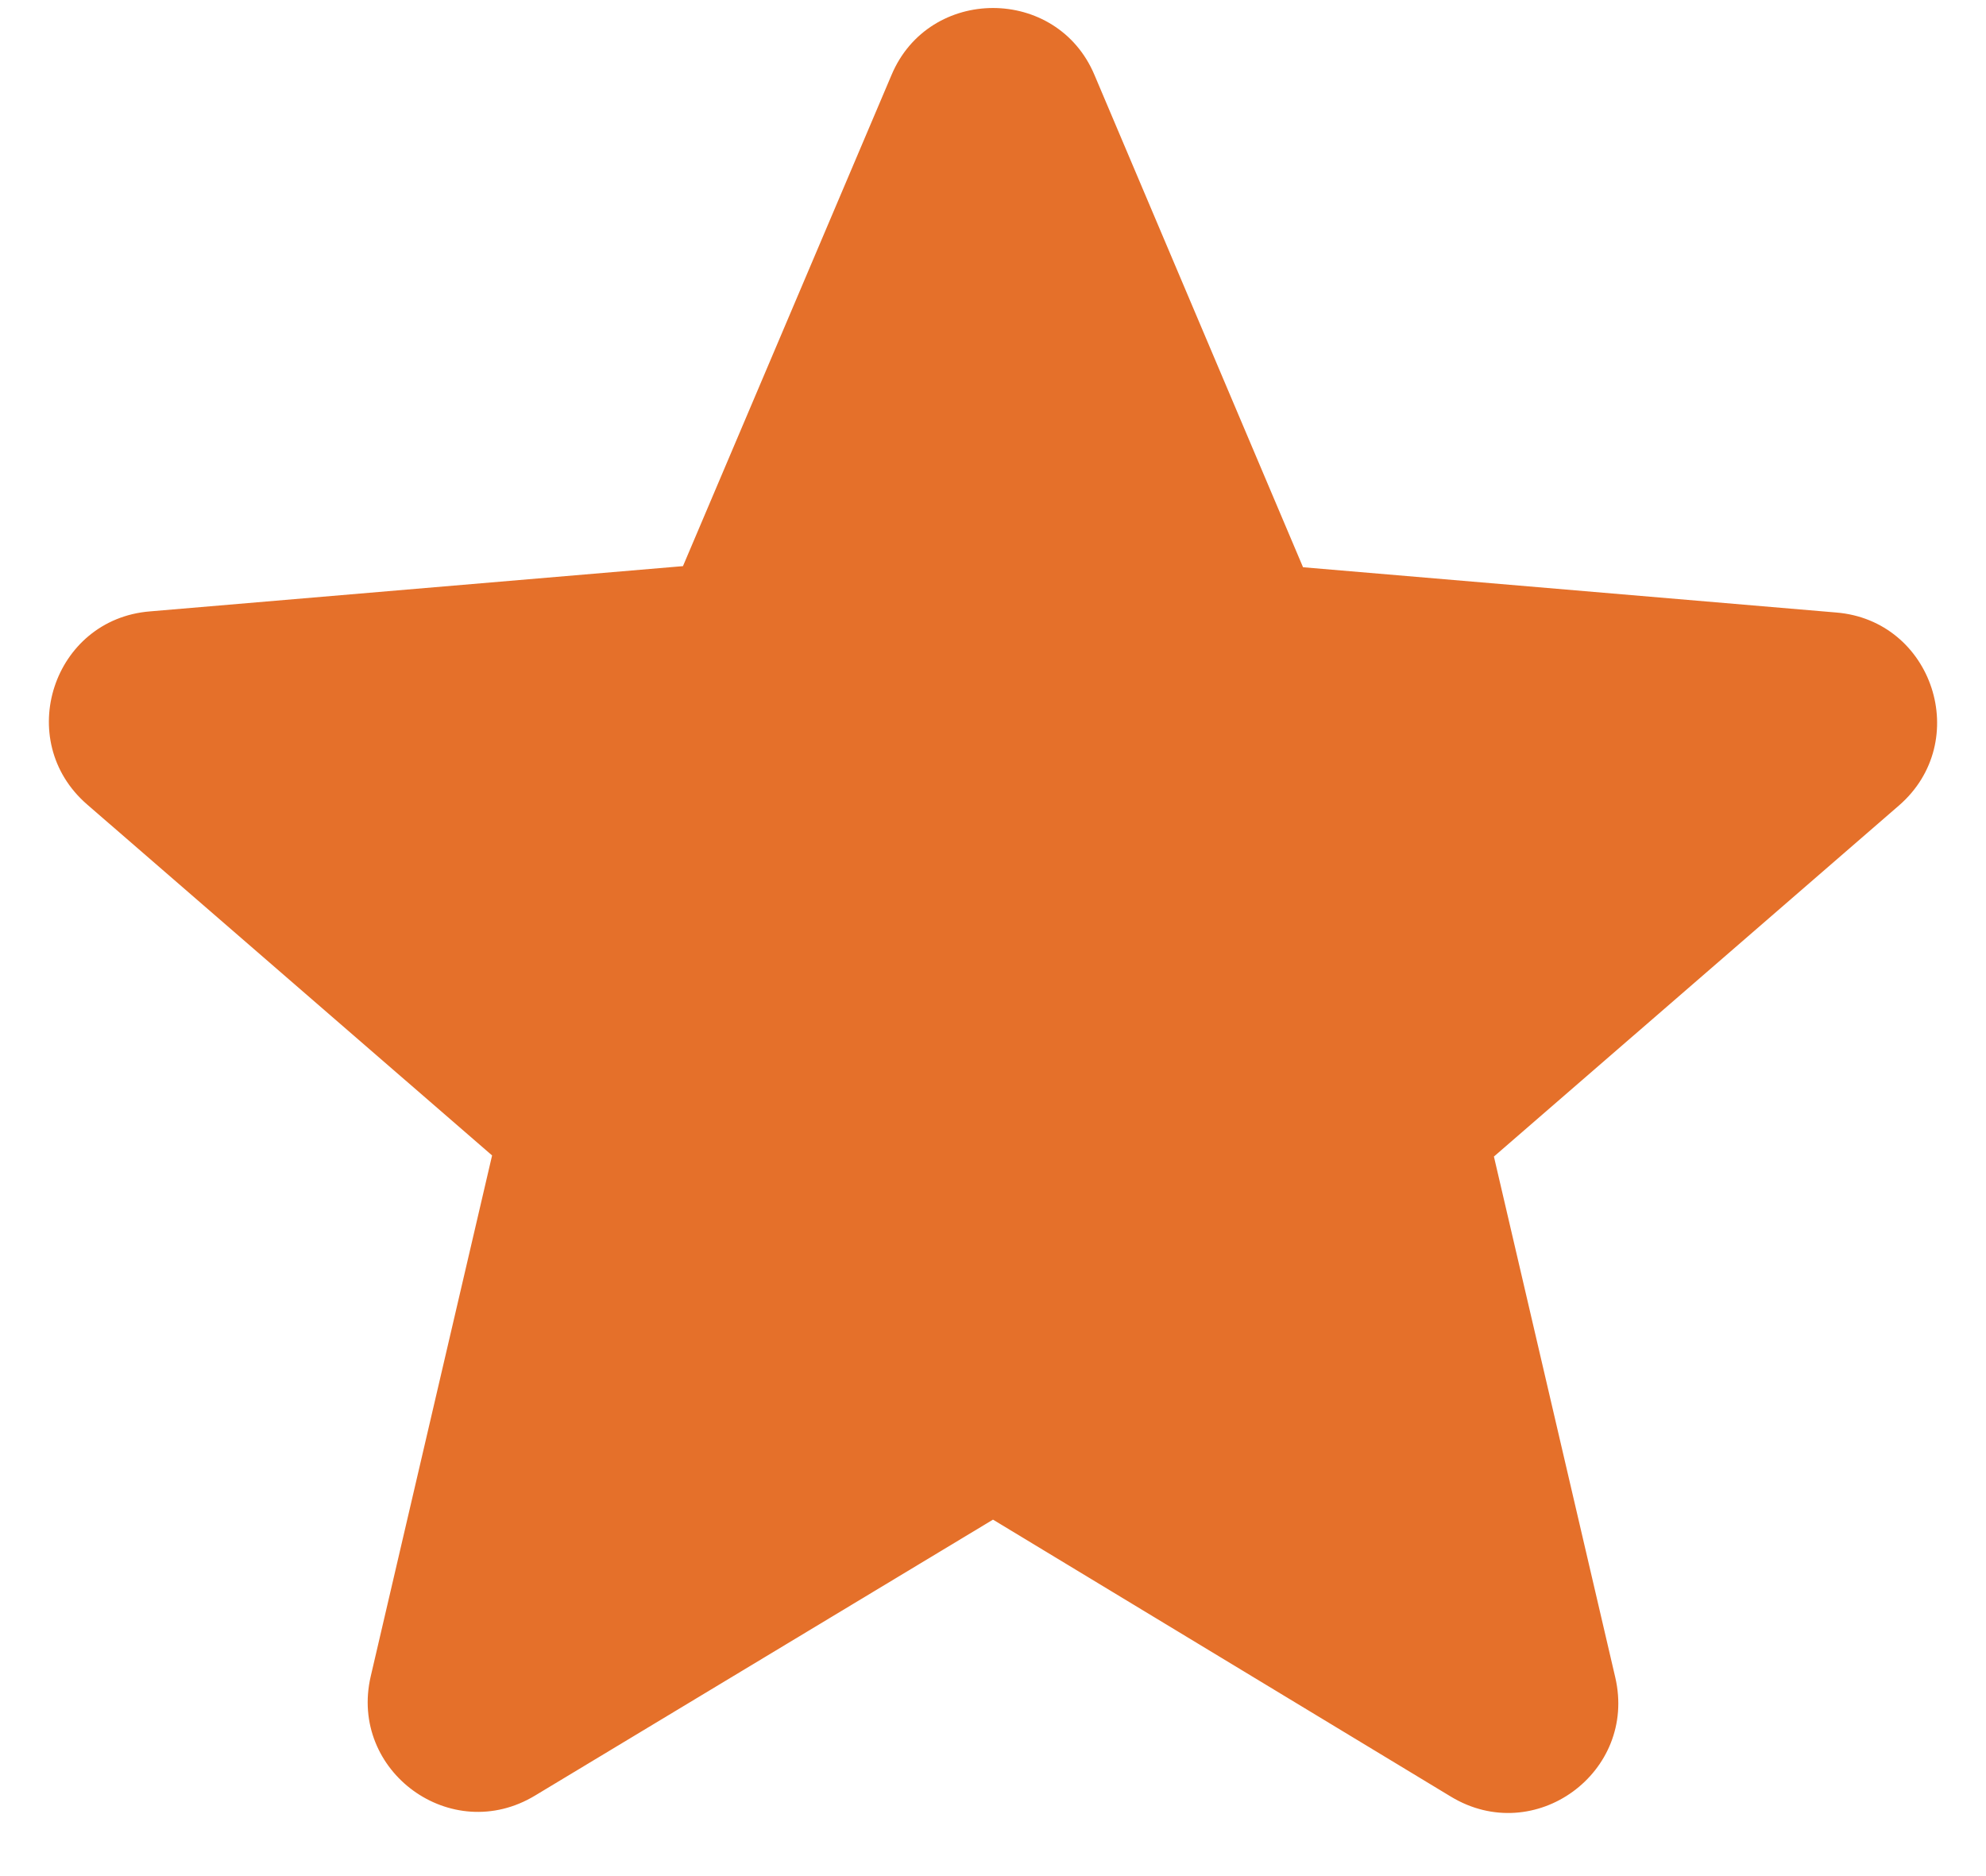 <svg width="18" height="17" viewBox="0 0 18 17" fill="none" xmlns="http://www.w3.org/2000/svg">
<path d="M9 13.77L13.15 16.28C13.91 16.74 14.84 16.06 14.64 15.2L13.54 10.48L17.21 7.3C17.88 6.72 17.52 5.62 16.64 5.55L11.81 5.14L9.92 0.68C9.58 -0.13 8.42 -0.13 8.08 0.68L6.19 5.13L1.36 5.54C0.48 5.61 0.12 6.71 0.79 7.29L4.46 10.47L3.36 15.19C3.16 16.05 4.09 16.73 4.85 16.27L9 13.77Z" fill="#E5702A"/>
</svg>
